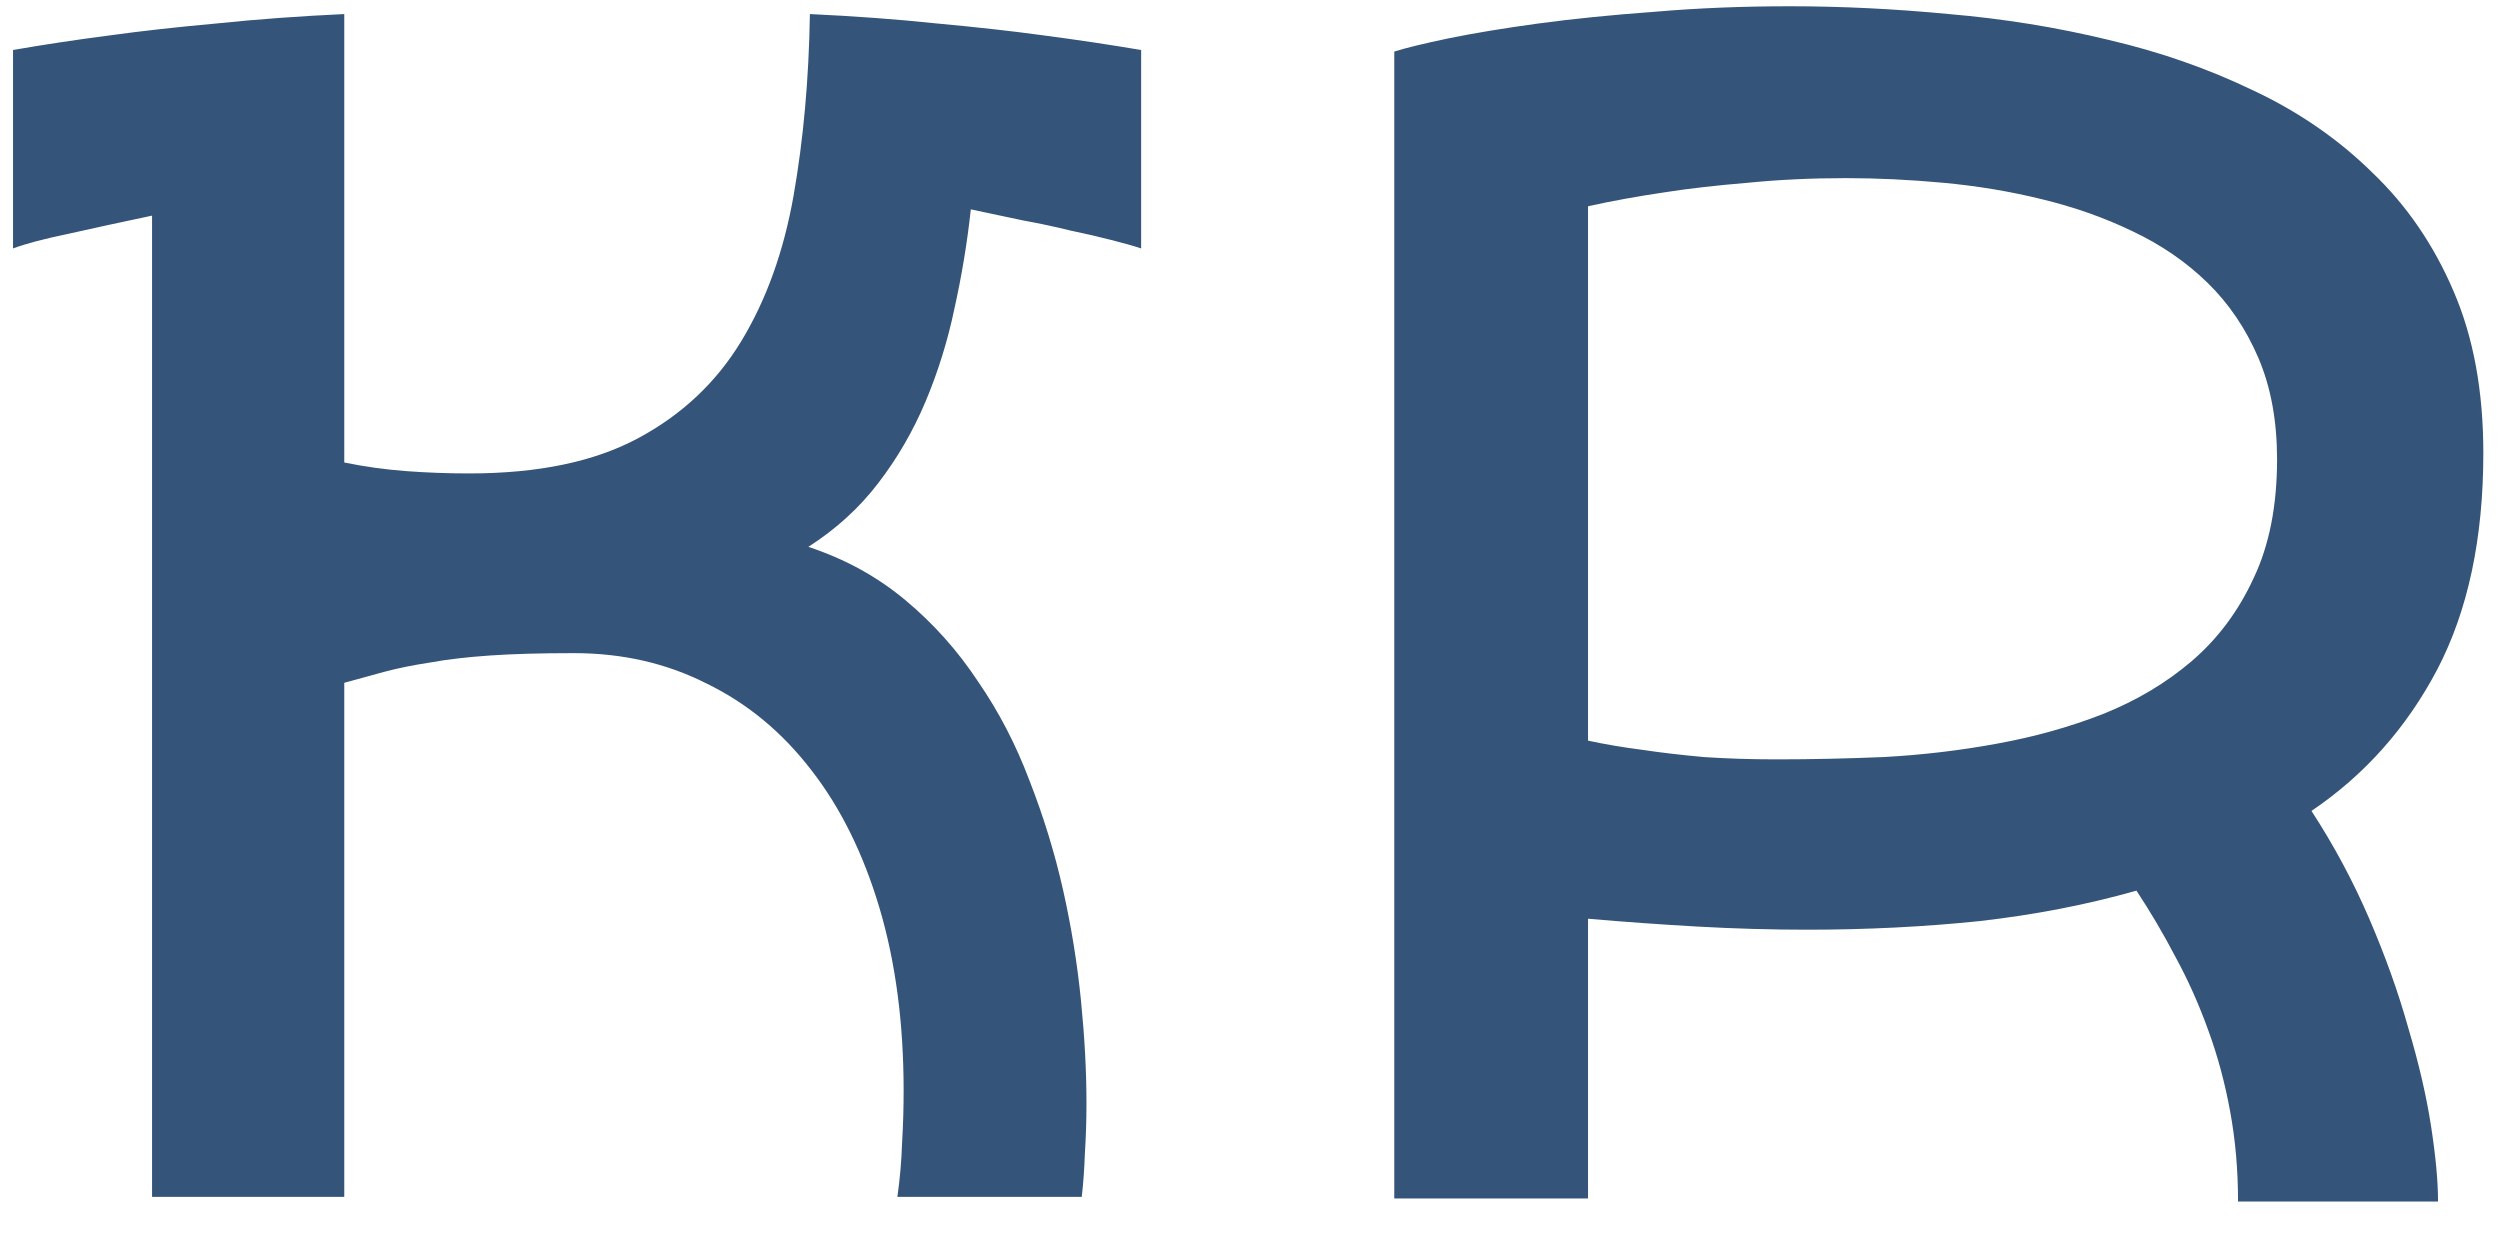 <svg width="75" height="37" viewBox="0 0 75 37" fill="none" xmlns="http://www.w3.org/2000/svg">
<path d="M10.328 13.875C10.938 14 11.555 14.086 12.18 14.133C12.805 14.18 13.438 14.203 14.078 14.203C16.141 14.203 17.828 13.852 19.141 13.148C20.453 12.445 21.484 11.477 22.234 10.242C22.984 9.008 23.508 7.555 23.805 5.883C24.102 4.195 24.266 2.375 24.297 0.422C25.641 0.484 26.906 0.578 28.094 0.703C29.281 0.812 30.336 0.93 31.258 1.055C32.32 1.195 33.312 1.344 34.234 1.5V7.453C34 7.375 33.695 7.289 33.32 7.195C32.961 7.102 32.555 7.008 32.102 6.914C31.664 6.805 31.188 6.703 30.672 6.609C30.172 6.5 29.656 6.391 29.125 6.281C29.016 7.281 28.852 8.273 28.633 9.258C28.43 10.227 28.141 11.156 27.766 12.047C27.391 12.938 26.914 13.758 26.336 14.508C25.773 15.242 25.078 15.875 24.25 16.406C25.344 16.766 26.312 17.297 27.156 18C28 18.703 28.727 19.516 29.336 20.438C29.961 21.344 30.477 22.336 30.883 23.414C31.305 24.492 31.641 25.586 31.891 26.695C32.141 27.805 32.32 28.914 32.43 30.023C32.539 31.117 32.594 32.141 32.594 33.094C32.594 33.609 32.578 34.109 32.547 34.594C32.531 35.062 32.5 35.5 32.453 35.906H26.922C27 35.344 27.047 34.805 27.062 34.289C27.094 33.758 27.109 33.234 27.109 32.719C27.109 30.688 26.867 28.859 26.383 27.234C25.898 25.609 25.219 24.234 24.344 23.109C23.469 21.969 22.422 21.102 21.203 20.508C20 19.898 18.672 19.594 17.219 19.594C16.234 19.594 15.398 19.617 14.711 19.664C14.023 19.711 13.422 19.781 12.906 19.875C12.391 19.953 11.93 20.047 11.523 20.156C11.133 20.266 10.734 20.375 10.328 20.484V35.906H4.562V6.469C3.672 6.656 2.844 6.836 2.078 7.008C1.328 7.164 0.766 7.312 0.391 7.453V1.5C1.281 1.344 2.266 1.195 3.344 1.055C4.25 0.93 5.305 0.812 6.508 0.703C7.711 0.578 8.984 0.484 10.328 0.422V13.875ZM53.688 0.188C55.25 0.188 56.844 0.266 58.469 0.422C60.109 0.562 61.703 0.82 63.25 1.195C64.797 1.555 66.25 2.062 67.609 2.719C68.969 3.359 70.156 4.18 71.172 5.18C72.203 6.164 73.016 7.352 73.609 8.742C74.203 10.117 74.5 11.734 74.5 13.594C74.5 16.156 74.039 18.32 73.117 20.086C72.195 21.836 70.938 23.25 69.344 24.328C70.016 25.359 70.594 26.438 71.078 27.562C71.562 28.688 71.953 29.781 72.25 30.844C72.562 31.891 72.789 32.867 72.93 33.773C73.07 34.68 73.141 35.438 73.141 36.047H67.141C67.141 35.094 67.062 34.195 66.906 33.352C66.75 32.492 66.531 31.68 66.25 30.914C65.969 30.133 65.641 29.398 65.266 28.711C64.906 28.023 64.516 27.359 64.094 26.719C62.609 27.141 61.039 27.445 59.383 27.633C57.727 27.805 56 27.891 54.203 27.891C53.125 27.891 52.031 27.859 50.922 27.797C49.812 27.734 48.719 27.656 47.641 27.562V35.953H41.828V1.547C42.172 1.438 42.719 1.305 43.469 1.148C44.234 0.992 45.133 0.844 46.164 0.703C47.211 0.562 48.375 0.445 49.656 0.352C50.938 0.242 52.281 0.188 53.688 0.188ZM55.375 5.344C54.344 5.344 53.359 5.391 52.422 5.484C51.484 5.562 50.664 5.656 49.961 5.766C49.117 5.891 48.344 6.031 47.641 6.188V22.219C48.141 22.328 48.695 22.422 49.305 22.5C49.82 22.578 50.422 22.648 51.109 22.711C51.797 22.758 52.531 22.781 53.312 22.781C54.328 22.781 55.398 22.758 56.523 22.711C57.664 22.648 58.789 22.516 59.898 22.312C61.023 22.109 62.086 21.812 63.086 21.422C64.102 21.016 64.992 20.484 65.758 19.828C66.539 19.156 67.156 18.328 67.609 17.344C68.078 16.359 68.312 15.172 68.312 13.781C68.312 12.625 68.125 11.609 67.75 10.734C67.375 9.859 66.867 9.109 66.227 8.484C65.586 7.859 64.836 7.344 63.977 6.938C63.133 6.531 62.227 6.211 61.258 5.977C60.305 5.742 59.32 5.578 58.305 5.484C57.305 5.391 56.328 5.344 55.375 5.344Z" fill="#34547A"/>
</svg>
